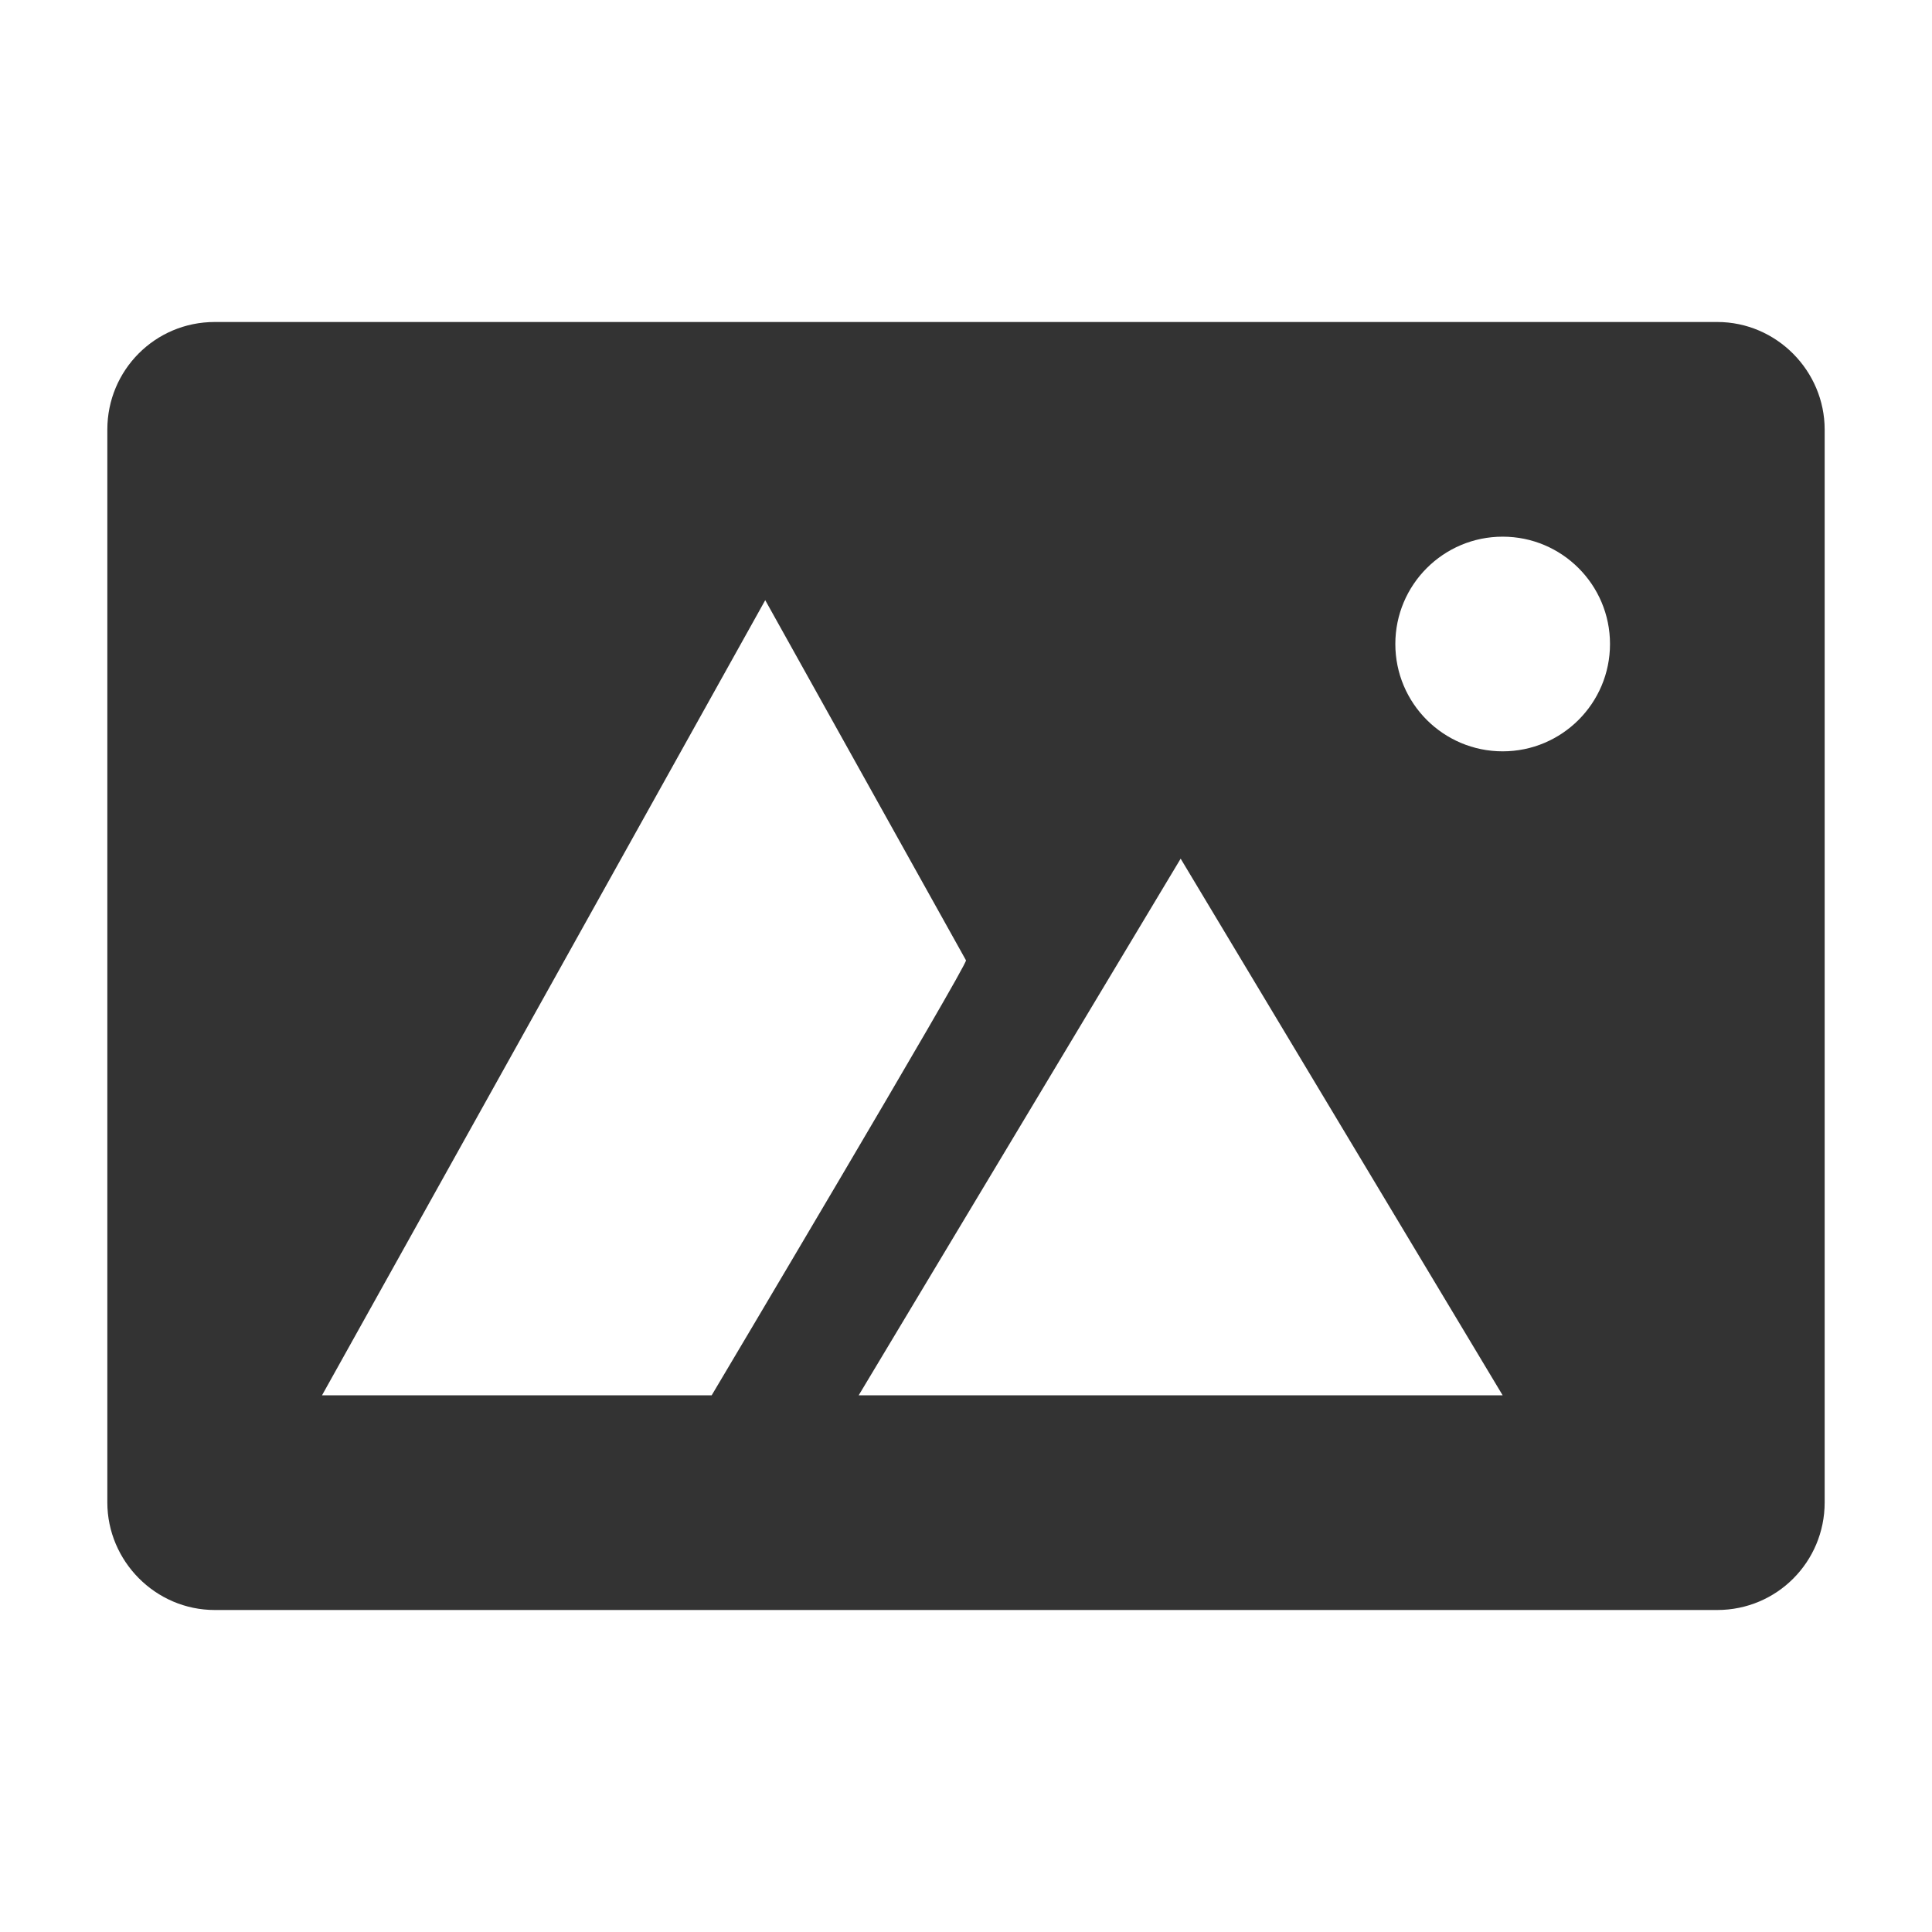 <svg width="1000" height="1000" xmlns="http://www.w3.org/2000/svg"><path d="M55.556 222.36c0-30.759 24.701-55.693 55.604-55.693h777.68c30.71 0 55.604 25.32 55.604 55.693v555.28c0 30.759-24.701 55.693-55.604 55.693H111.16c-30.71 0-55.604-25.32-55.604-55.693V222.36zM611.11 444.444L444.444 722.222h333.334L611.11 444.444zM396.085 310.65L166.667 722.222h201.686s132.735-223.199 131.64-225.163L396.085 310.65zm381.693 78.239c30.682 0 55.555-24.873 55.555-55.556 0-30.682-24.873-55.555-55.555-55.555-30.683 0-55.556 24.873-55.556 55.555 0 30.683 24.873 55.556 55.556 55.556z" fill="#333" fill-rule="evenodd"/></svg>